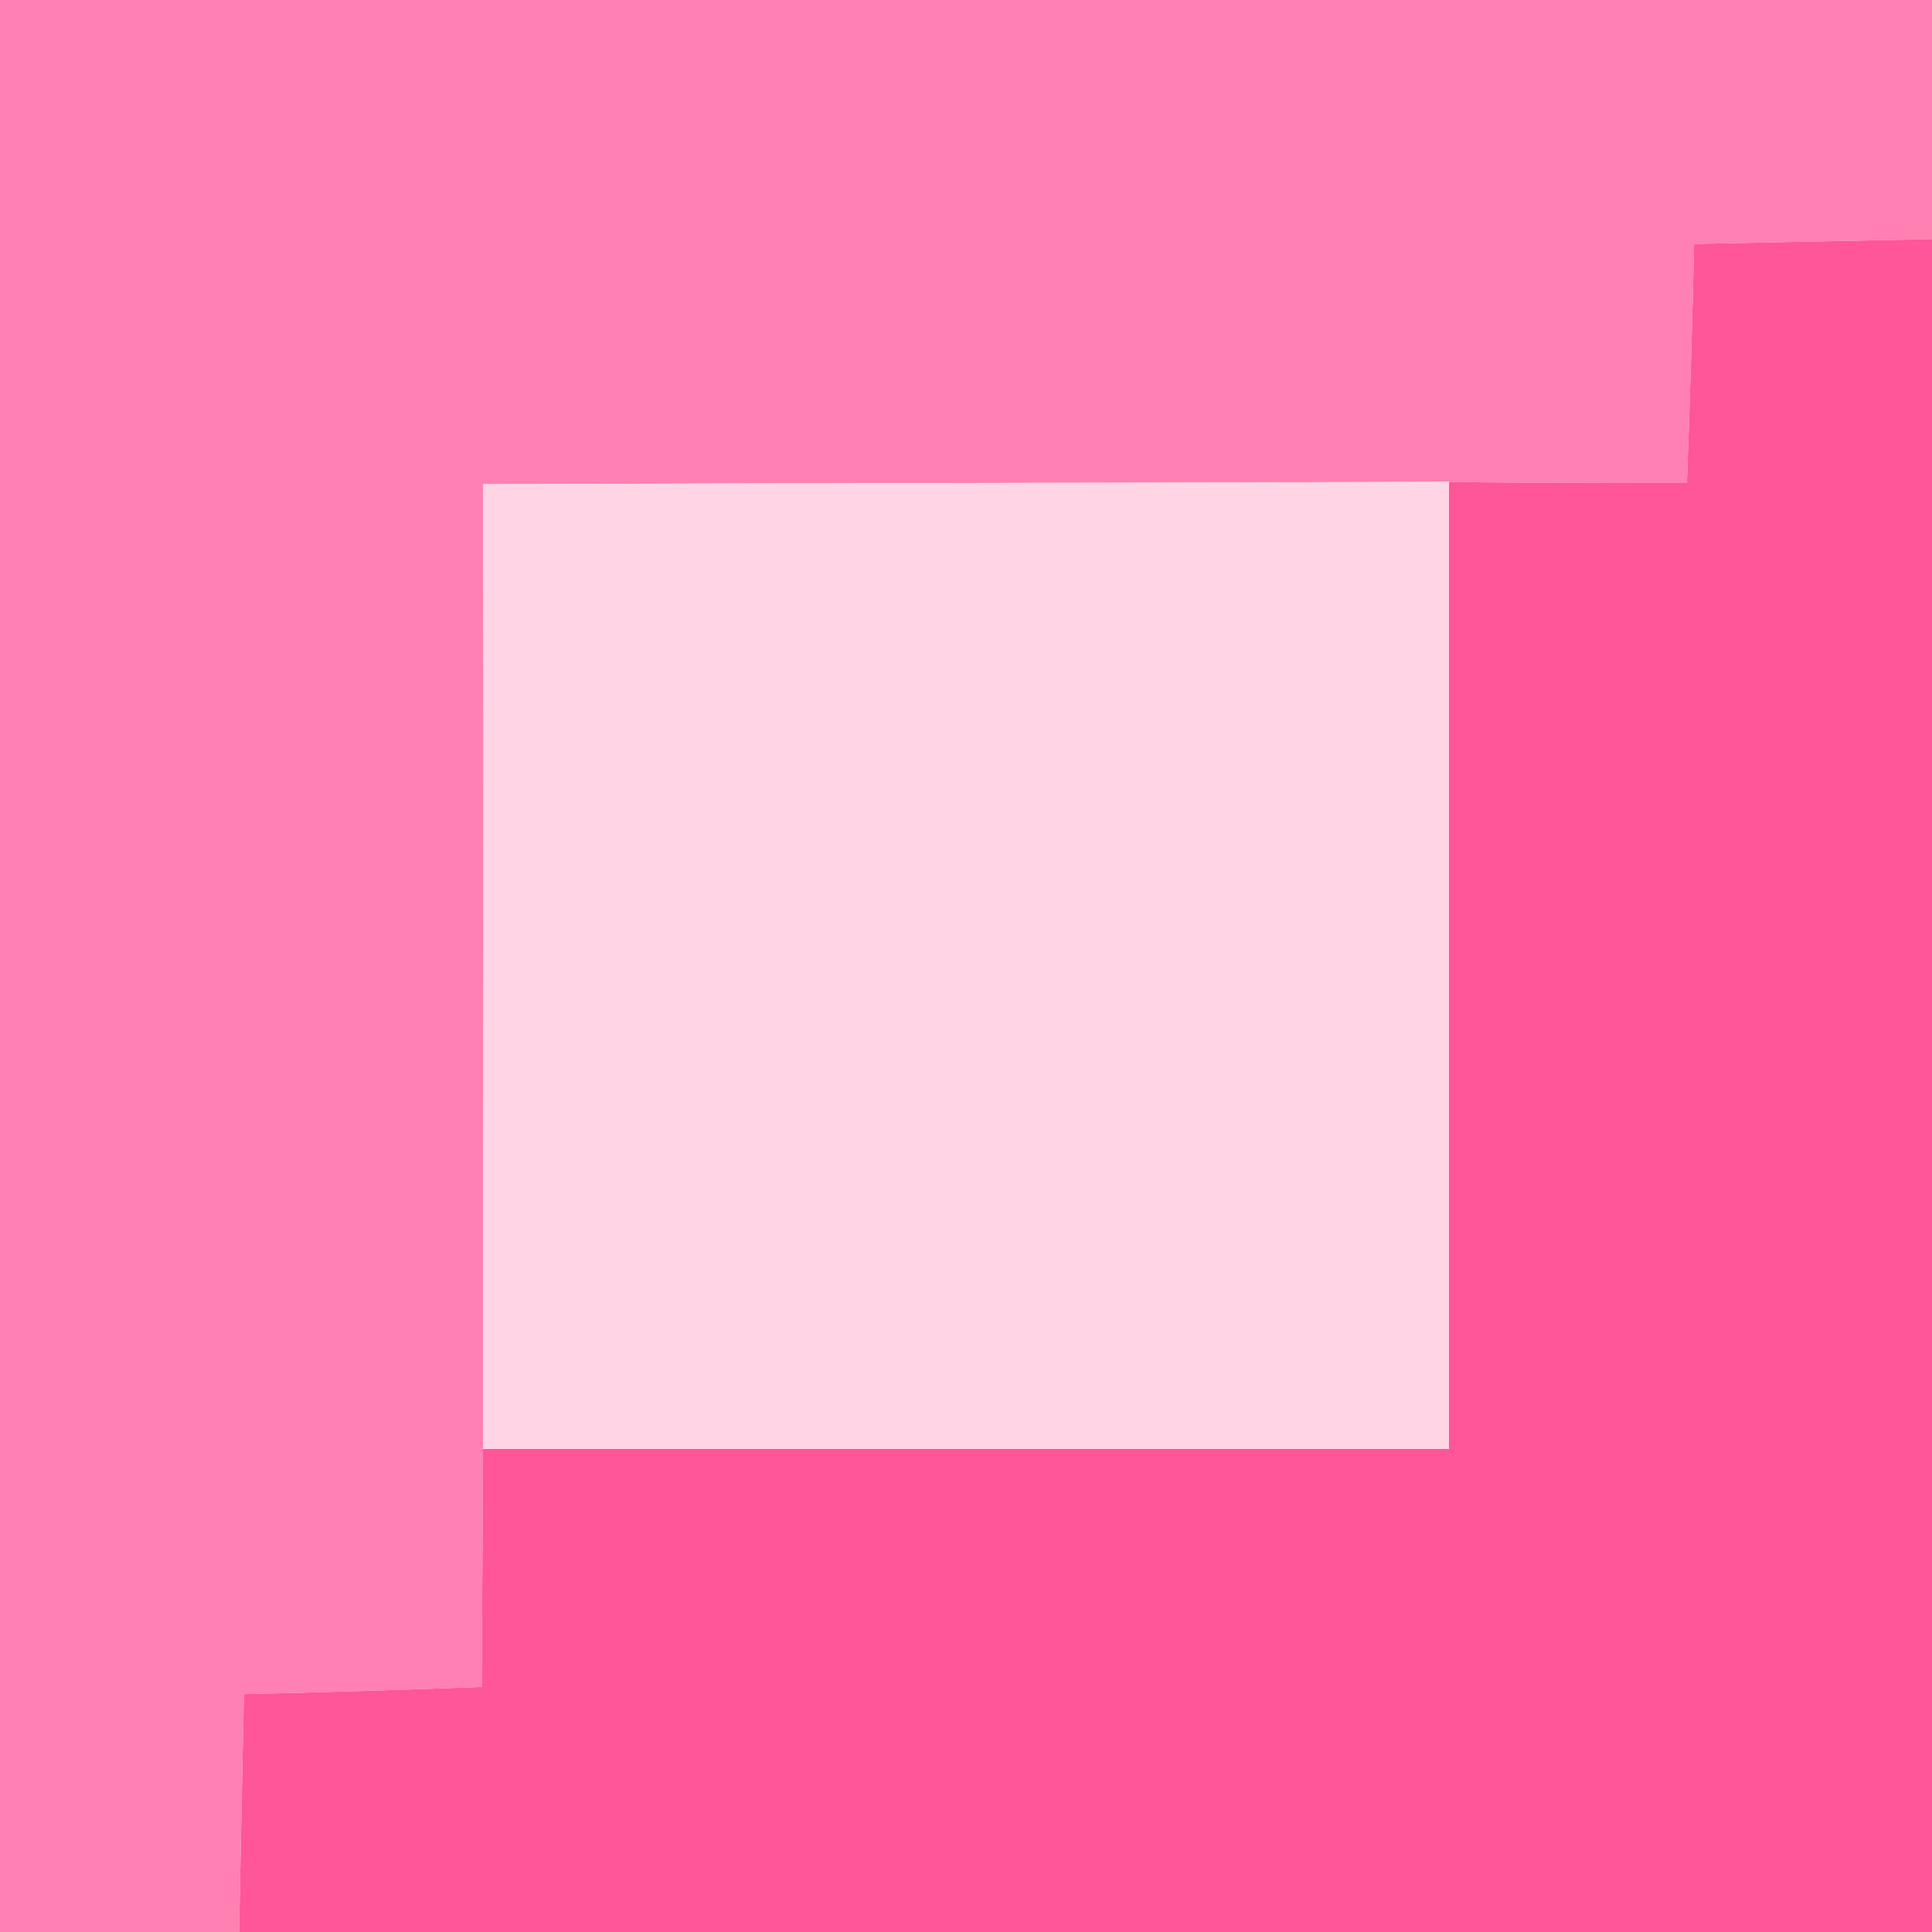 <?xml version="1.0" encoding="UTF-8" standalone="no"?>
<!-- Created with Inkscape (http://www.inkscape.org/) -->

<svg
   xmlns:dc="http://purl.org/dc/elements/1.1/"
   xmlns:cc="http://creativecommons.org/ns#"
   xmlns:rdf="http://www.w3.org/1999/02/22-rdf-syntax-ns#"
   xmlns:svg="http://www.w3.org/2000/svg"
   xmlns="http://www.w3.org/2000/svg"
   xmlns:sodipodi="http://sodipodi.sourceforge.net/DTD/sodipodi-0.dtd"
   xmlns:inkscape="http://www.inkscape.org/namespaces/inkscape"
   width="128"
   height="128"
   id="svg2"
   version="1.1"
   inkscape:version="0.48+devel r10627"
   sodipodi:docname="purpleSteel.svg">
  <defs
     id="defs4" />
  <sodipodi:namedview
     id="base"
     pagecolor="#ffffff"
     bordercolor="#666666"
     borderopacity="1.0"
     inkscape:pageopacity="0.0"
     inkscape:pageshadow="2"
     inkscape:zoom="1.28"
     inkscape:cx="73.243103"
     inkscape:cy="0.56293924"
     inkscape:document-units="px"
     inkscape:current-layer="layer1"
     showgrid="false"
     fit-margin-top="0"
     fit-margin-left="0"
     fit-margin-right="0"
     fit-margin-bottom="0"
     inkscape:window-width="910"
     inkscape:window-height="728"
     inkscape:window-x="911"
     inkscape:window-y="245"
     inkscape:window-maximized="0" />
  <g
     inkscape:label="Layer 1"
     inkscape:groupmode="layer"
     id="layer1"
     transform="translate(0,-924.362)">
    <g
       id="#c6c7c6ff"
       transform="matrix(8,0,0,8,0,924.362)"
       style="fill:#ff80b2">
      <path
         style="fill:#ff80b2"
         inkscape:connector-curvature="0"
         d="m 0,0 16,0 0,1.98 C 15.51,1.99 14.52,2.01 14.03,2.02 14.02,2.51 13.99,3.5 13.97,4 13.48,4 12.49,4 12,3.99 9.33,4 6.67,4 4,4.01 4.01,6.67 4,9.33 4,12 4,12.49 3.99,13.48 3.99,13.97 3.5,13.99 2.51,14.02 2.02,14.03 2.01,14.52 1.99,15.51 1.98,16 L 0,16 0,0 z"
         id="path13" />
    </g>
    <g
       id="#7b7d7bff"
       transform="matrix(8,0,0,8,0,924.362)"
       style="fill:#ff5599">
      <path
         style="fill:#ff5599"
         inkscape:connector-curvature="0"
         d="M 14.03,2.02 C 14.52,2.01 15.51,1.99 16,1.98 L 16,16 1.98,16 C 1.99,15.51 2.01,14.52 2.02,14.03 2.51,14.02 3.5,13.99 3.99,13.97 3.99,13.48 4,12.49 4,12 6.66,12 9.33,12 12,12 12,9.33 12,6.66 12,3.99 12.49,4 13.48,4 13.97,4 13.99,3.5 14.02,2.51 14.03,2.02 z"
         id="path16" />
    </g>
    <g
       id="#ffffffff"
       transform="matrix(8,0,0,8,0,924.362)"
       style="fill:#ffd5e5">
      <path
         style="fill:#ffd5e5"
         inkscape:connector-curvature="0"
         d="M 4,4.01 C 6.67,4 9.33,4 12,3.99 12,6.66 12,9.33 12,12 9.33,12 6.66,12 4,12 4,9.33 4.01,6.67 4,4.01 z"
         id="path19" />
    </g>
  </g>
</svg>
